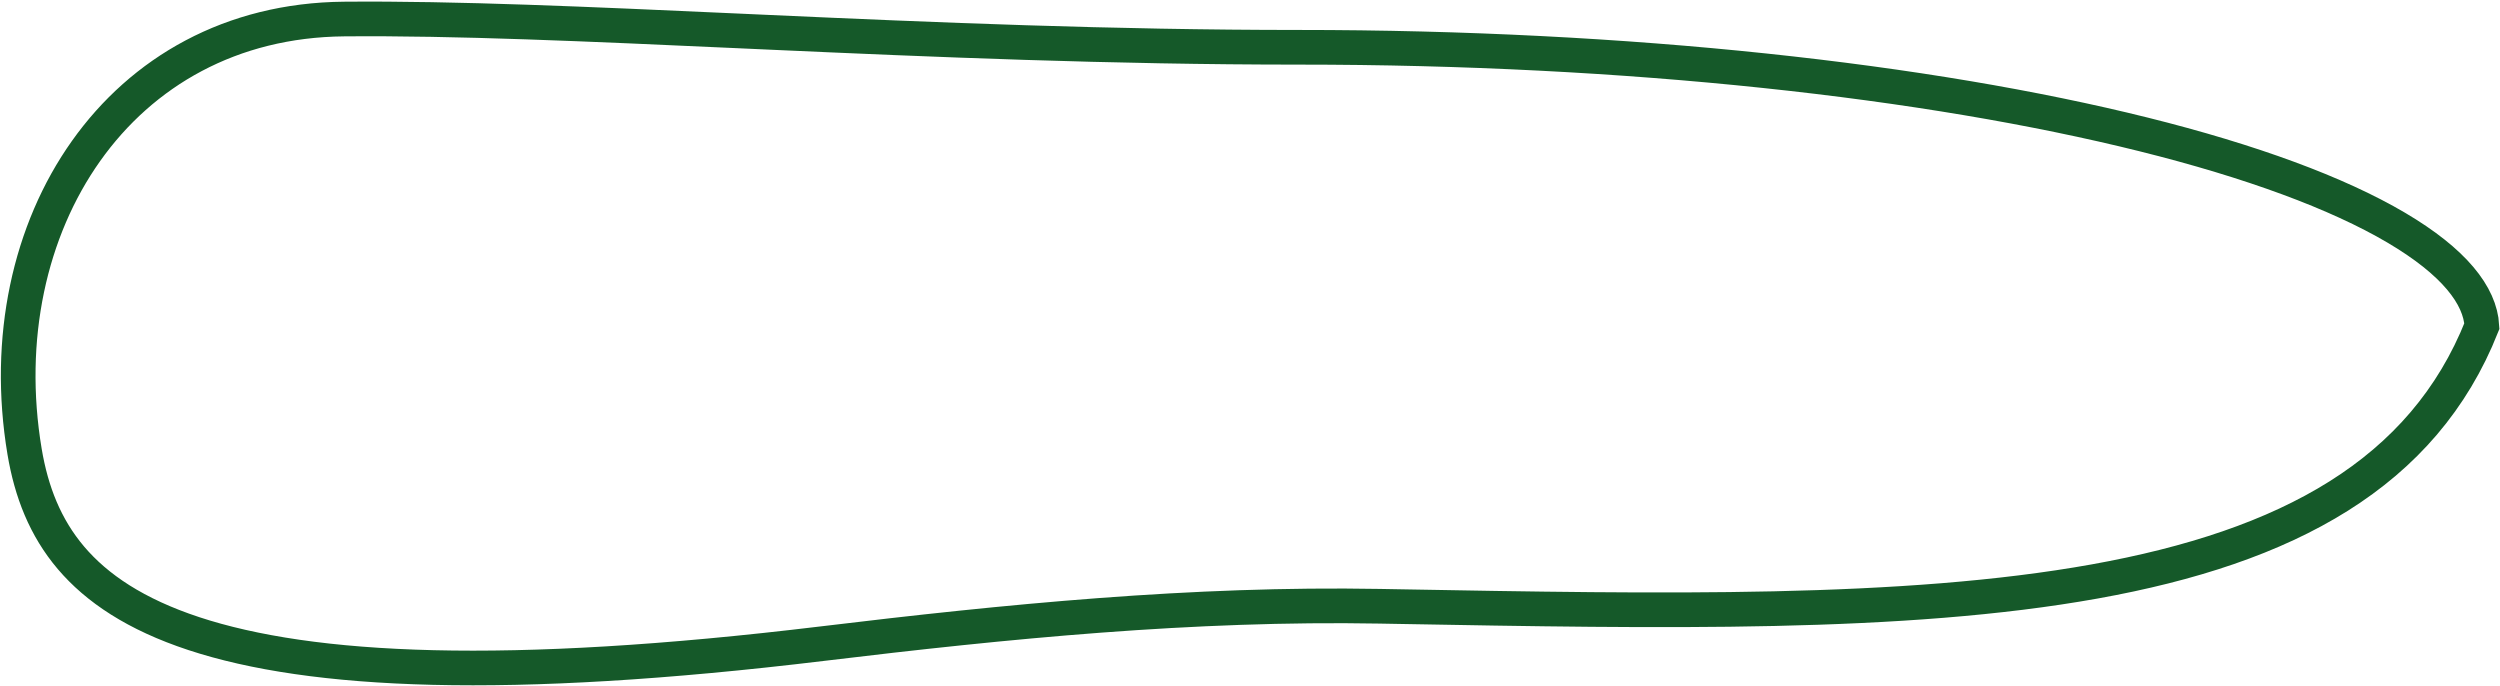 <svg width="1082" height="297" viewBox="0 0 1082 297" fill="none" xmlns="http://www.w3.org/2000/svg">
<path d="M10.639 195.449C2.439 146.469 12.829 99.761 37.238 65.354C61.558 31.073 99.989 8.675 148.946 8.237C196.887 7.809 254.7 10.432 319.384 13.366C323.994 13.576 328.639 13.786 333.319 13.998C403.55 17.17 481.223 20.465 562.194 20.465C705.222 20.465 834.459 34.923 927.722 58.172C974.41 69.81 1011.66 83.55 1037.06 98.519C1062.13 113.292 1073.45 127.904 1074.16 141.138C1048.81 204.959 990.053 236.658 906.55 251.661C824.073 266.48 719.648 264.597 604.404 262.519C601.972 262.475 599.535 262.431 597.094 262.387C516.416 260.938 435.622 268.938 355.988 278.563C218.679 295.159 134.734 290.988 83.89 274.226C58.642 265.903 41.889 254.579 30.726 241.44C19.57 228.308 13.549 212.834 10.639 195.449Z" stroke="#155929" stroke-width="15"/>
</svg>
